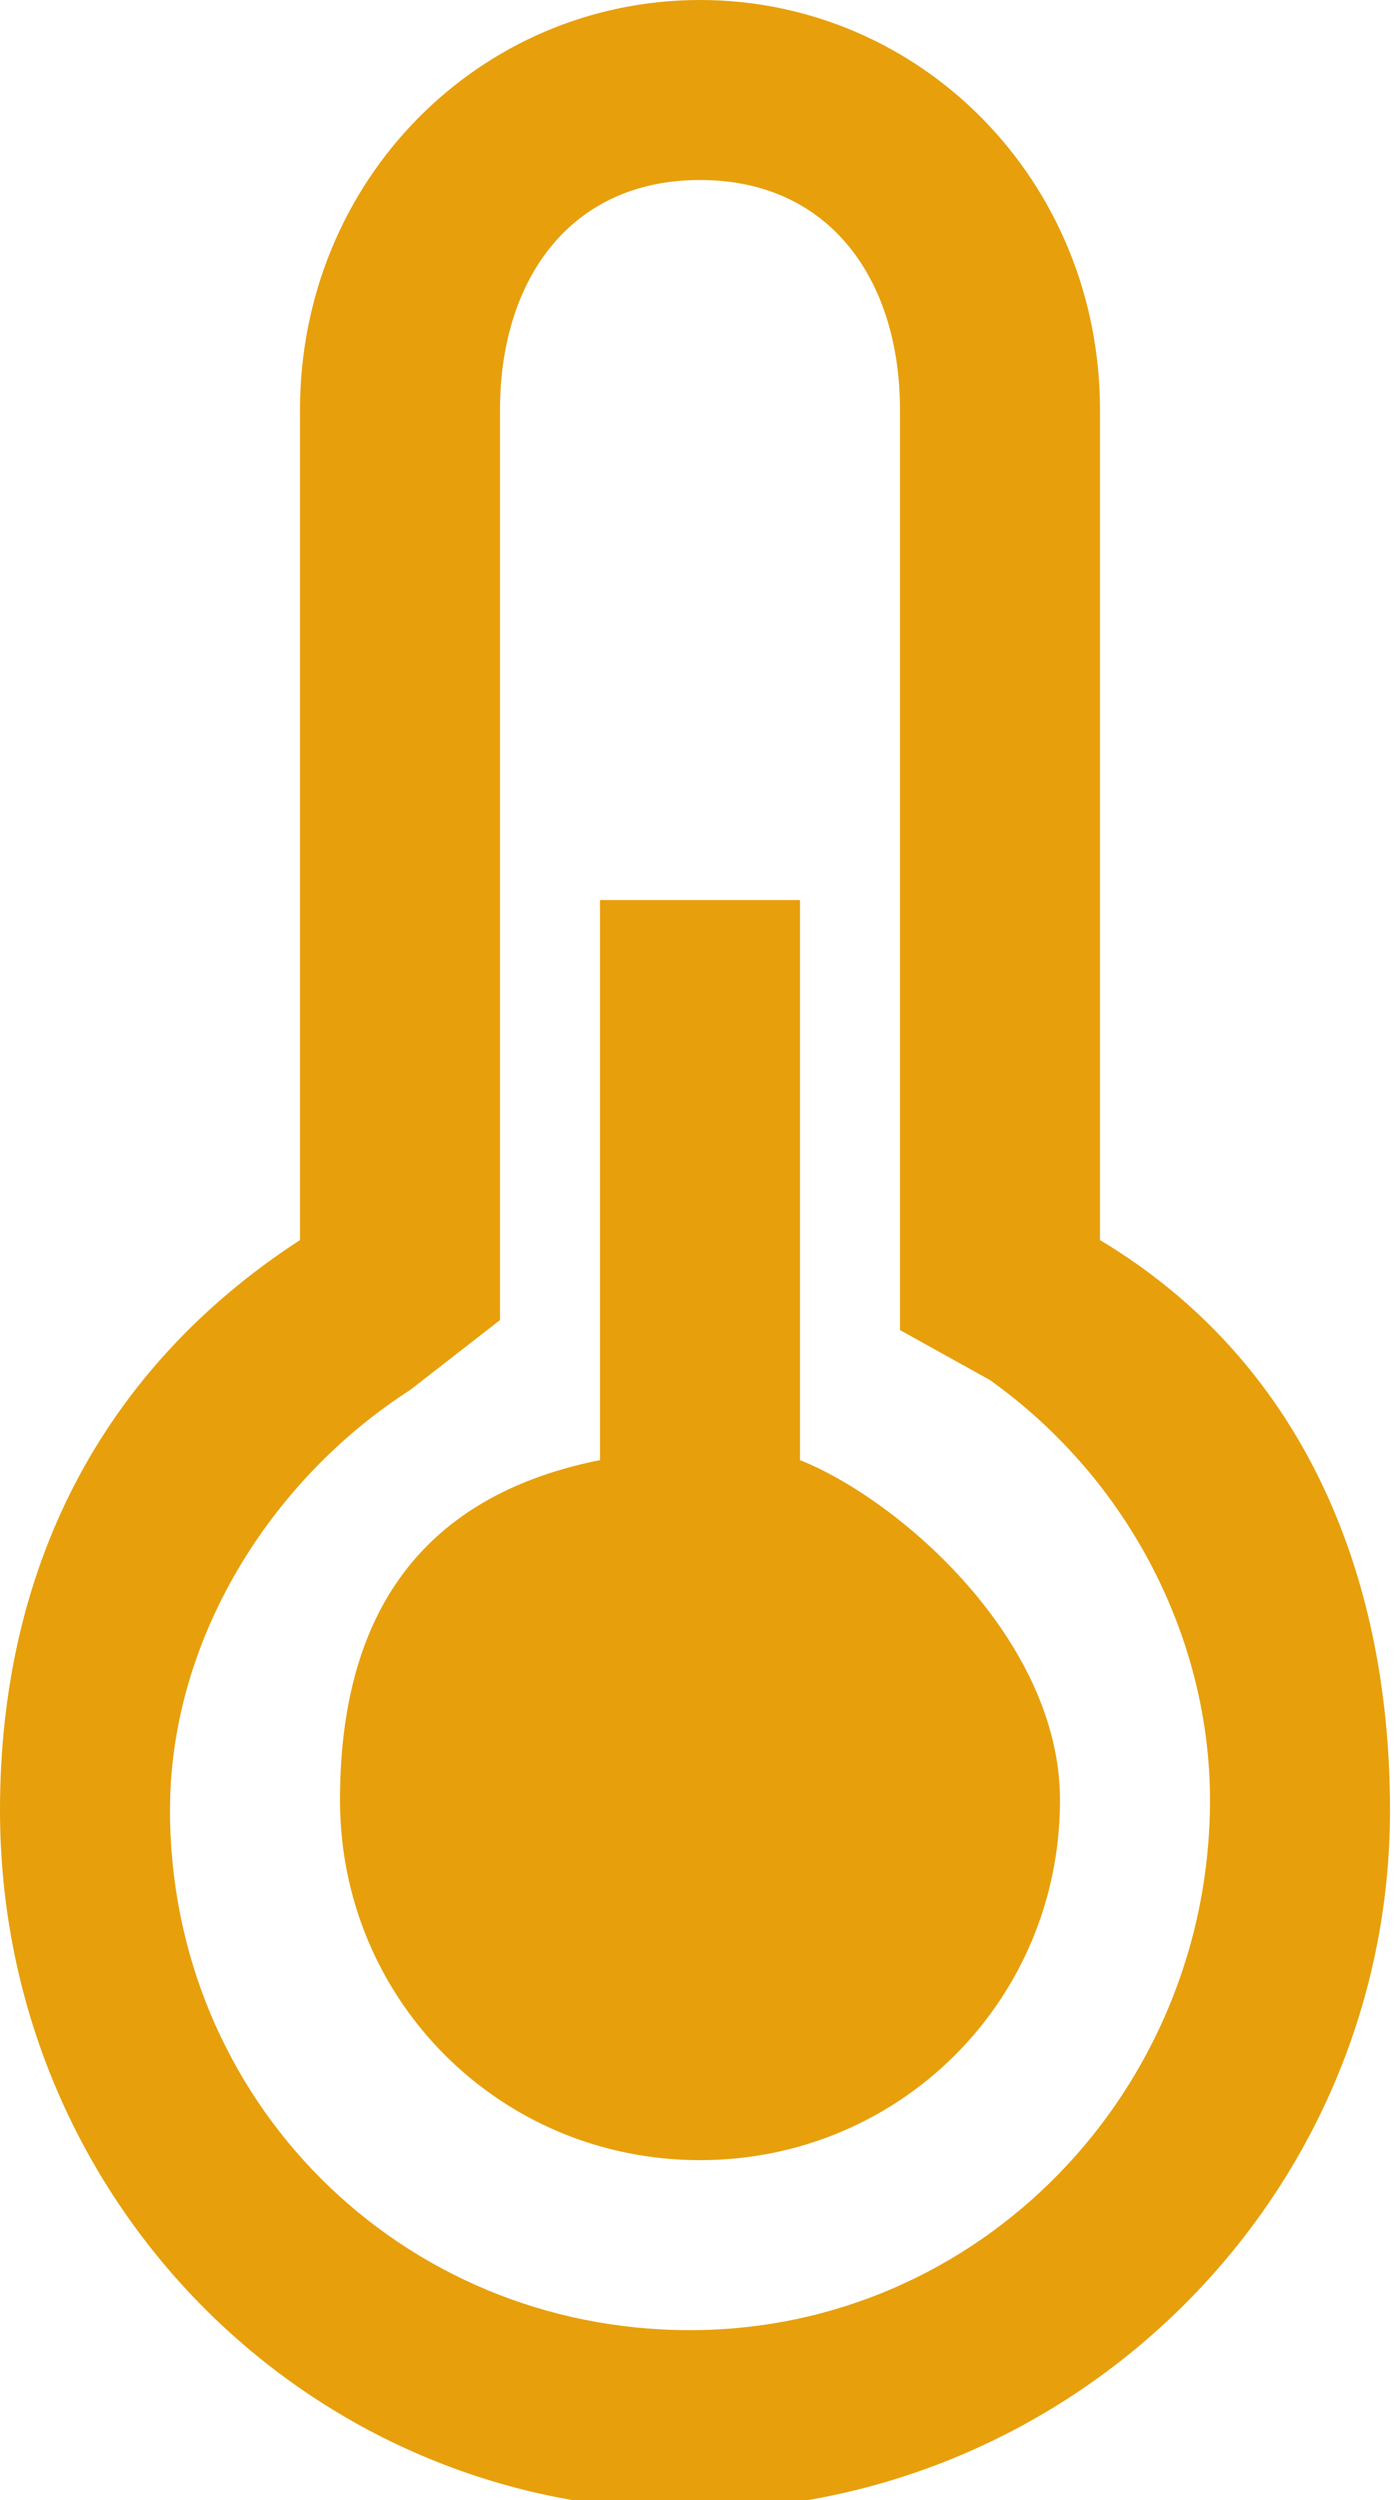 <?xml version="1.0" encoding="utf-8"?>
<!-- Generator: Adobe Illustrator 17.1.0, SVG Export Plug-In . SVG Version: 6.00 Build 0)  -->
<!DOCTYPE svg PUBLIC "-//W3C//DTD SVG 1.1//EN" "http://www.w3.org/Graphics/SVG/1.1/DTD/svg11.dtd">
<svg version="1.1" id="Слой_1" xmlns="http://www.w3.org/2000/svg" xmlns:xlink="http://www.w3.org/1999/xlink" x="0px" y="0px"
	 width="14px" height="25px" viewBox="0 0 14 25" enable-background="new 0 0 14 25" xml:space="preserve">
<g>
	<path fill="#E79F0B" d="M11,12.4V4.1C11,1.8,9.2,0,7,0C4.8,0,3,1.8,3,4.1v8.3c-2,1.3-3,3.3-3,5.7c0,3.9,3.1,7,6.9,7s7-3.1,7-7
		C13.9,15.7,13,13.6,11,12.4z M6.9,23.3c-2.9,0-5.2-2.3-5.2-5.2c0-1.7,1-3.3,2.4-4.2L5,13.2v-0.9V4.1c0-1.3,0.7-2.3,2-2.3
		c1.3,0,2,1,2,2.3v8.3v0.9l0.9,0.5c1.4,1,2.2,2.6,2.2,4.2C12.1,20.9,9.8,23.3,6.9,23.3z"/>
	<path fill="#E79F0B" d="M8,14.6V9H6v5.6c-2,0.4-2.6,1.8-2.6,3.4c0,2,1.6,3.6,3.6,3.6c2,0,3.6-1.6,3.6-3.6C10.6,16.4,9,15,8,14.6z"
		/>
</g>
</svg>
